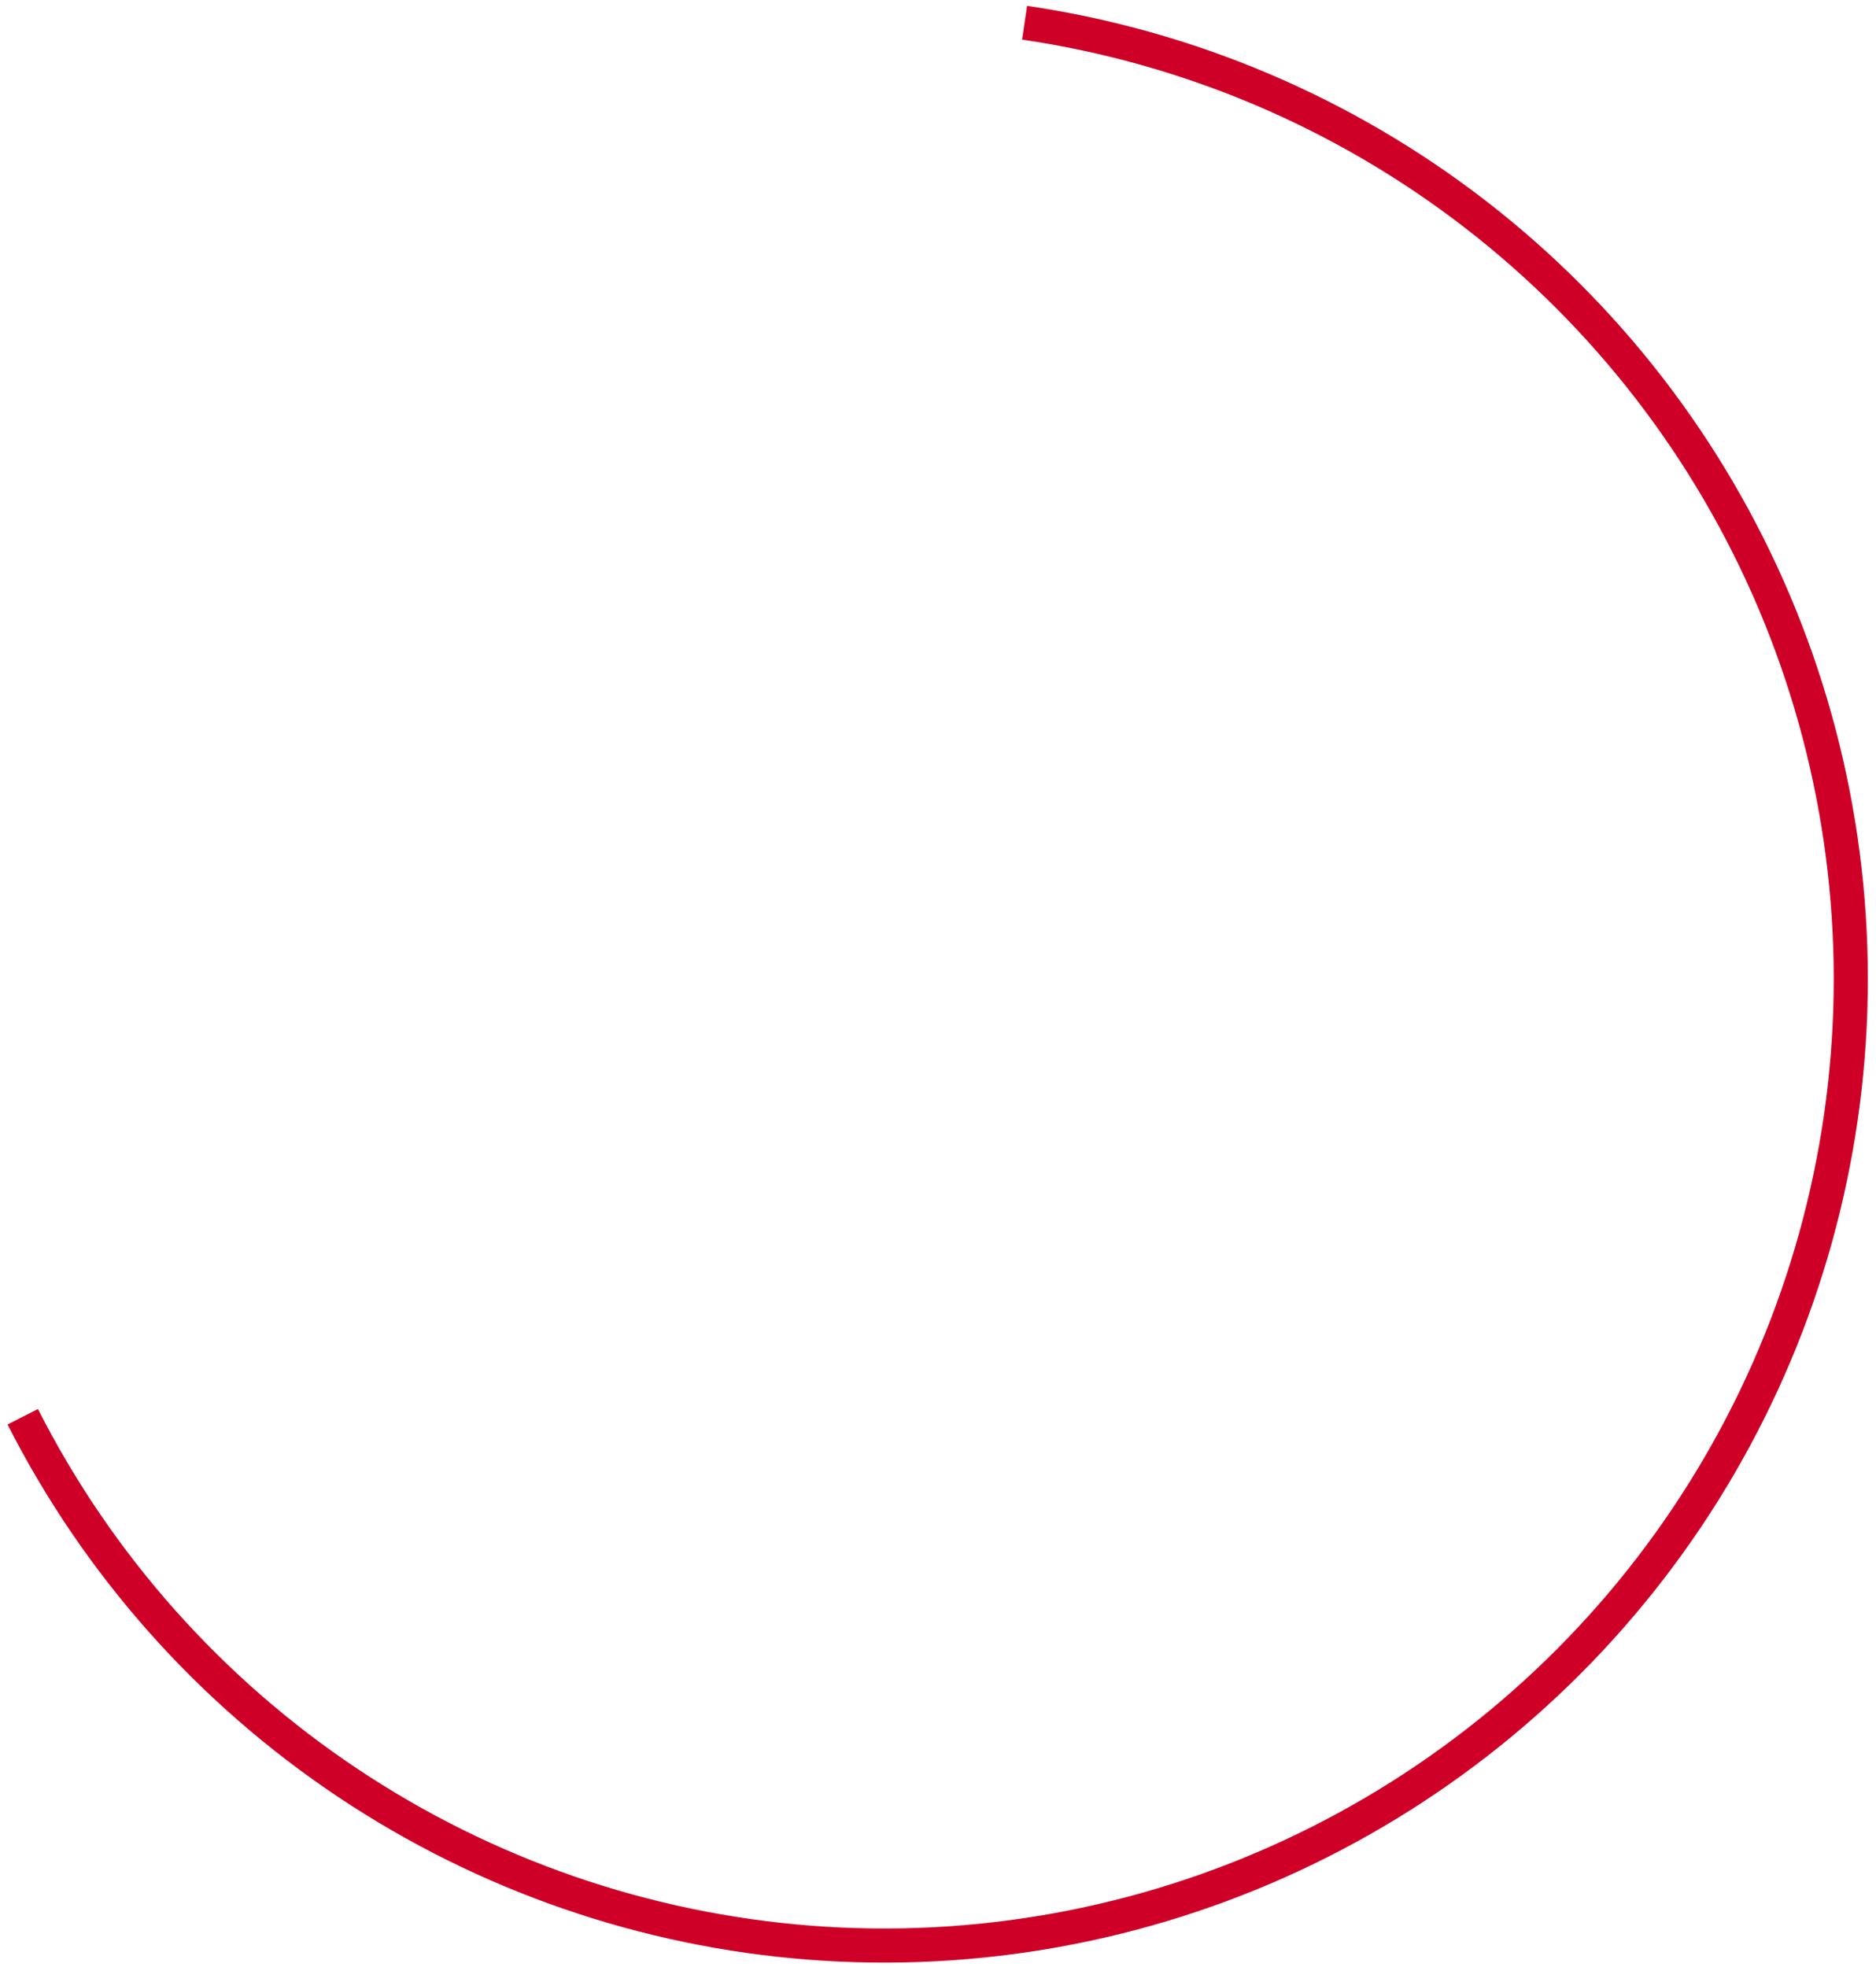 <svg width="165" height="173" viewBox="0 0 165 173" fill="none" xmlns="http://www.w3.org/2000/svg">
<path d="M2 124.595C8.607 137.603 18.451 148.691 30.584 156.792C42.718 164.893 56.732 169.735 71.279 170.852C85.825 171.968 100.414 169.322 113.642 163.167C126.87 157.012 138.29 147.557 146.805 135.71C155.32 123.863 160.642 110.024 162.26 95.525C163.877 81.025 161.736 66.353 156.041 52.922C150.346 39.489 141.289 27.749 129.743 18.831C118.197 9.913 104.55 4.117 90.115 2" stroke="#CF0028" stroke-width="3"/>
</svg>
